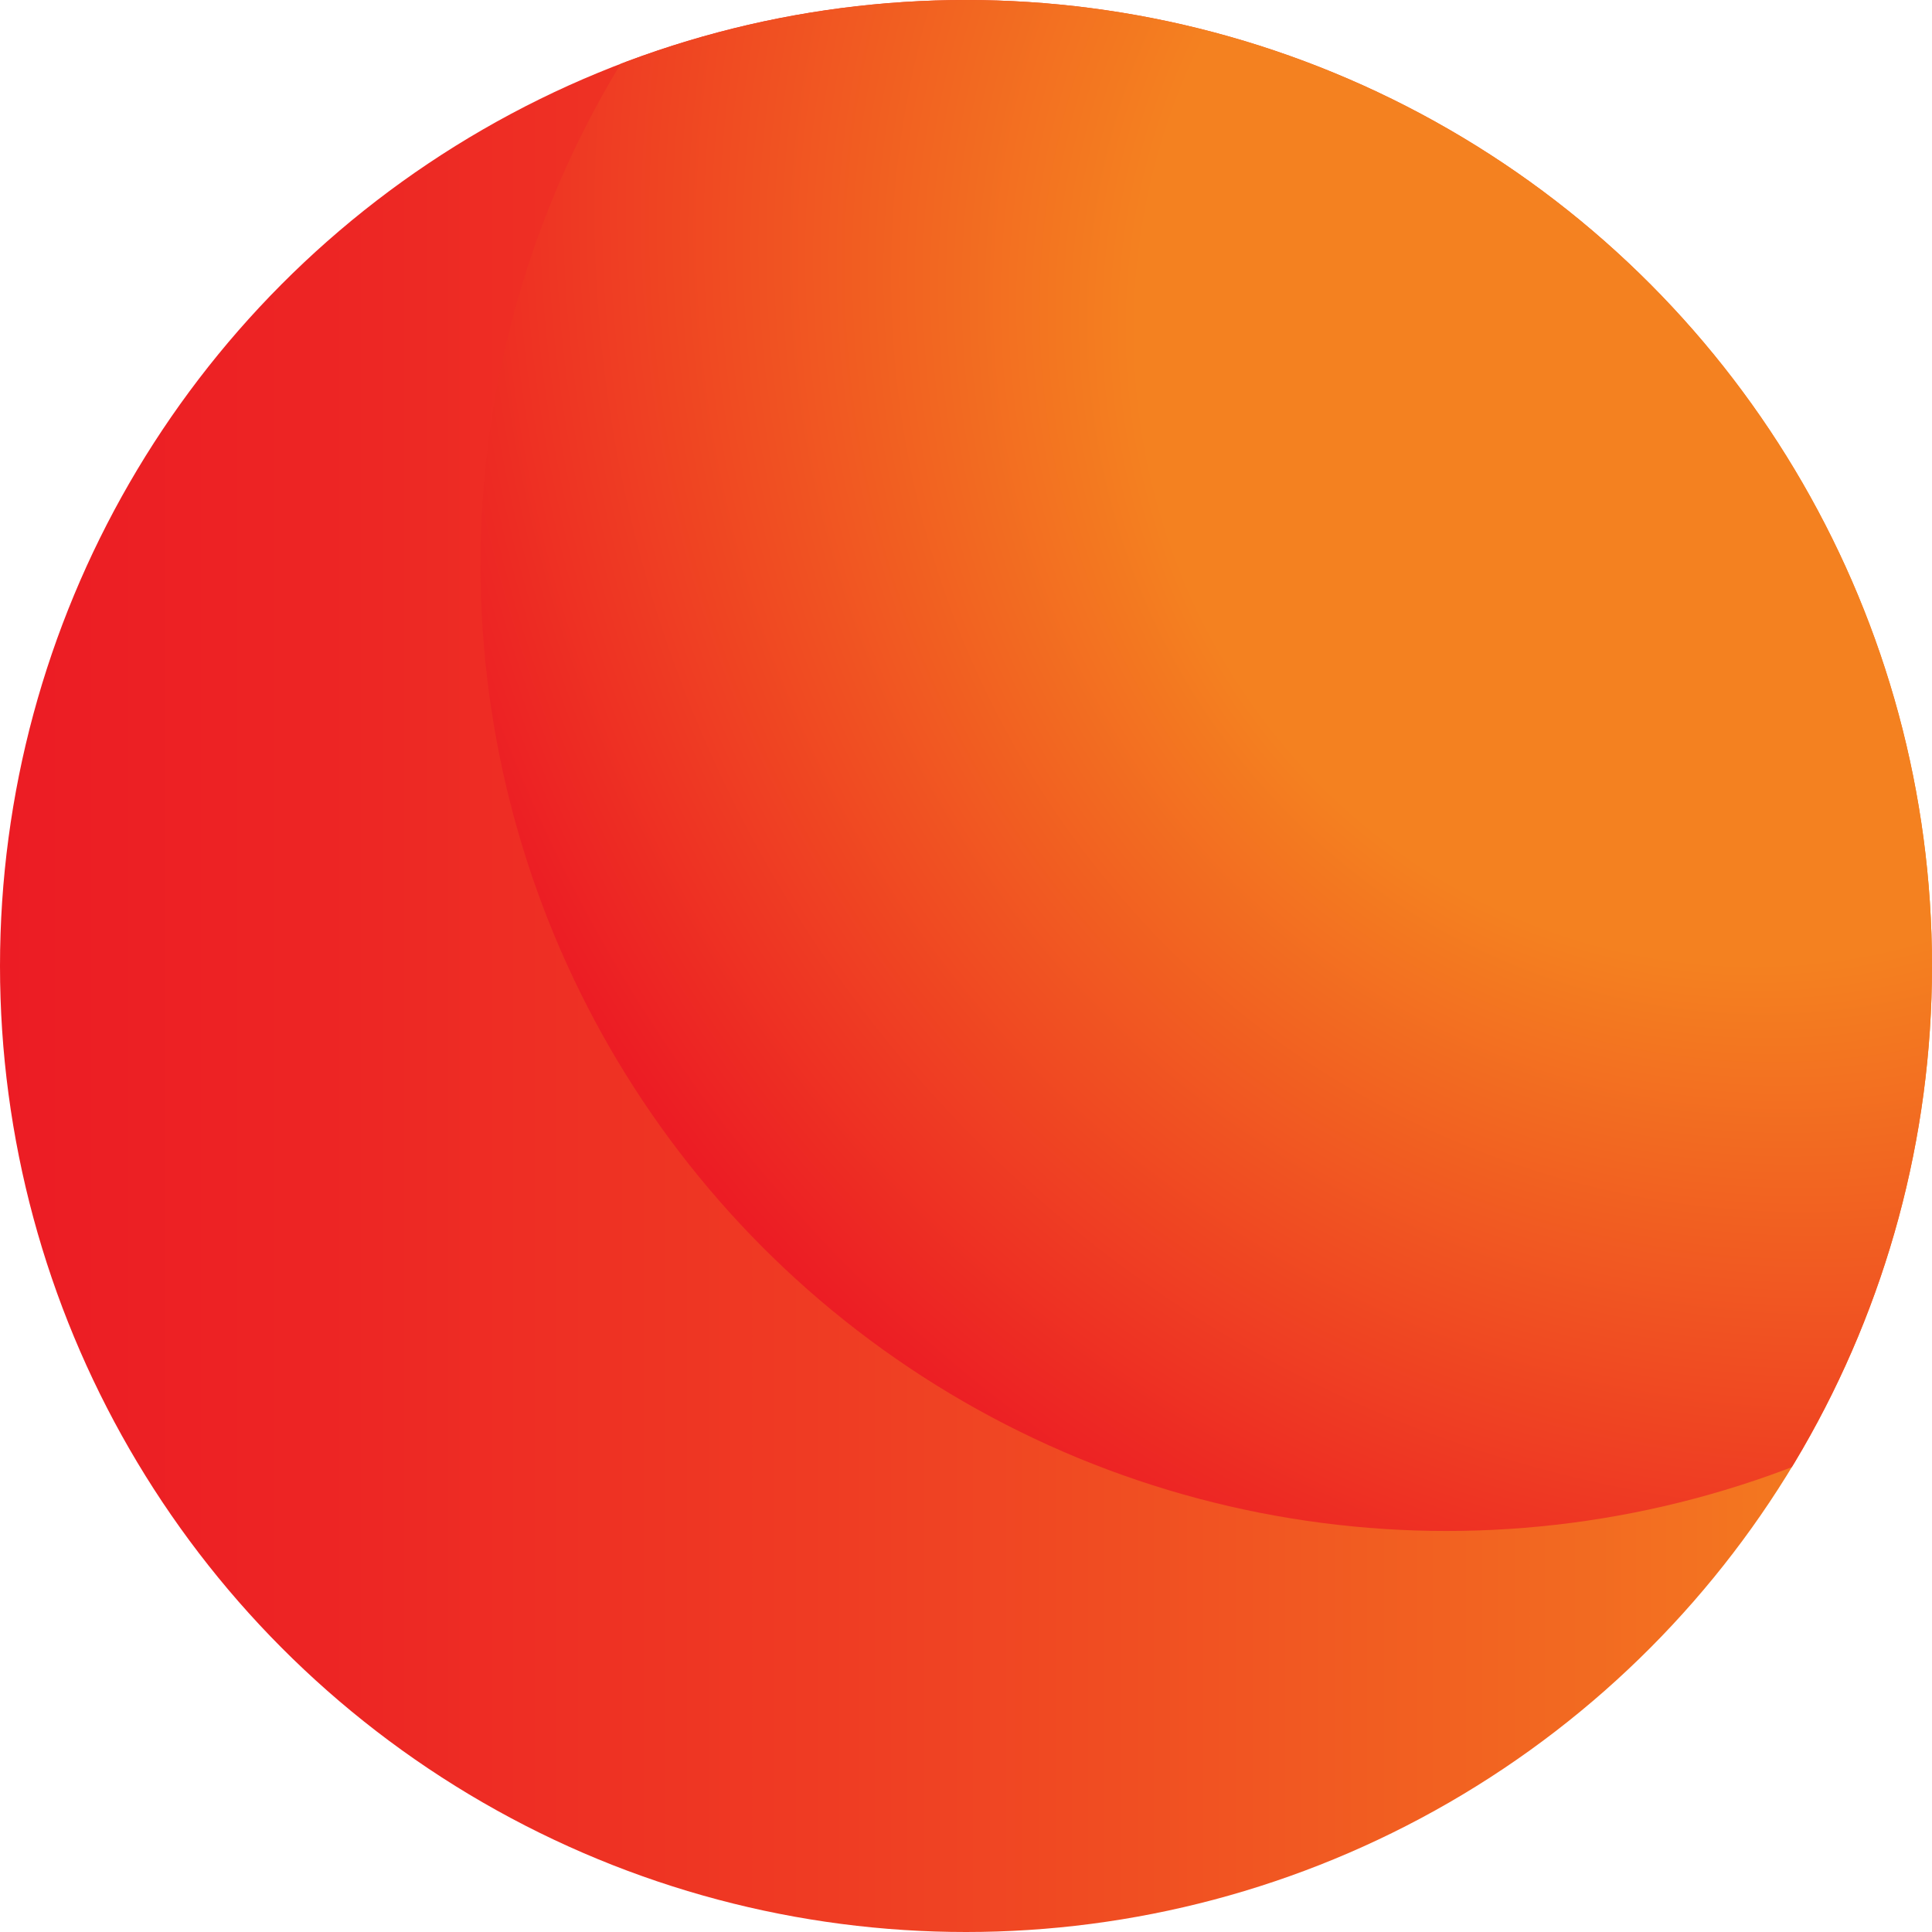 <svg id="Layer_1" data-name="Layer 1" xmlns="http://www.w3.org/2000/svg" xmlns:xlink="http://www.w3.org/1999/xlink" viewBox="0 0 70 70"><defs><style>.cls-1{fill:none;}.cls-2{fill:url(#linear-gradient);}.cls-3{clip-path:url(#clip-path);}.cls-4{fill:url(#radial-gradient);}</style><linearGradient id="linear-gradient" y1="35" x2="70" y2="35" gradientUnits="userSpaceOnUse"><stop offset="0" stop-color="#ec1c24"/><stop offset="0.17" stop-color="#ed2524"/><stop offset="0.44" stop-color="#ef3d23"/><stop offset="0.78" stop-color="#f26521"/><stop offset="1" stop-color="#f48120"/></linearGradient><clipPath id="clip-path"><circle class="cls-1" cx="35" cy="35" r="35"/></clipPath><radialGradient id="radial-gradient" cx="73.46" cy="3.15" fx="59.351" fy="18.397" r="83.73" gradientTransform="translate(-6.12 -4.81) scale(1.11 1.14)" gradientUnits="userSpaceOnUse"><stop offset="0.24" stop-color="#f48120"/><stop offset="0.61" stop-color="#ec1c24"/></radialGradient></defs><title>orange-icon</title><circle class="cls-2" cx="35" cy="35" r="35"/><g class="cls-3"><circle class="cls-4" cx="52.41" cy="20.47" r="35"/></g></svg>